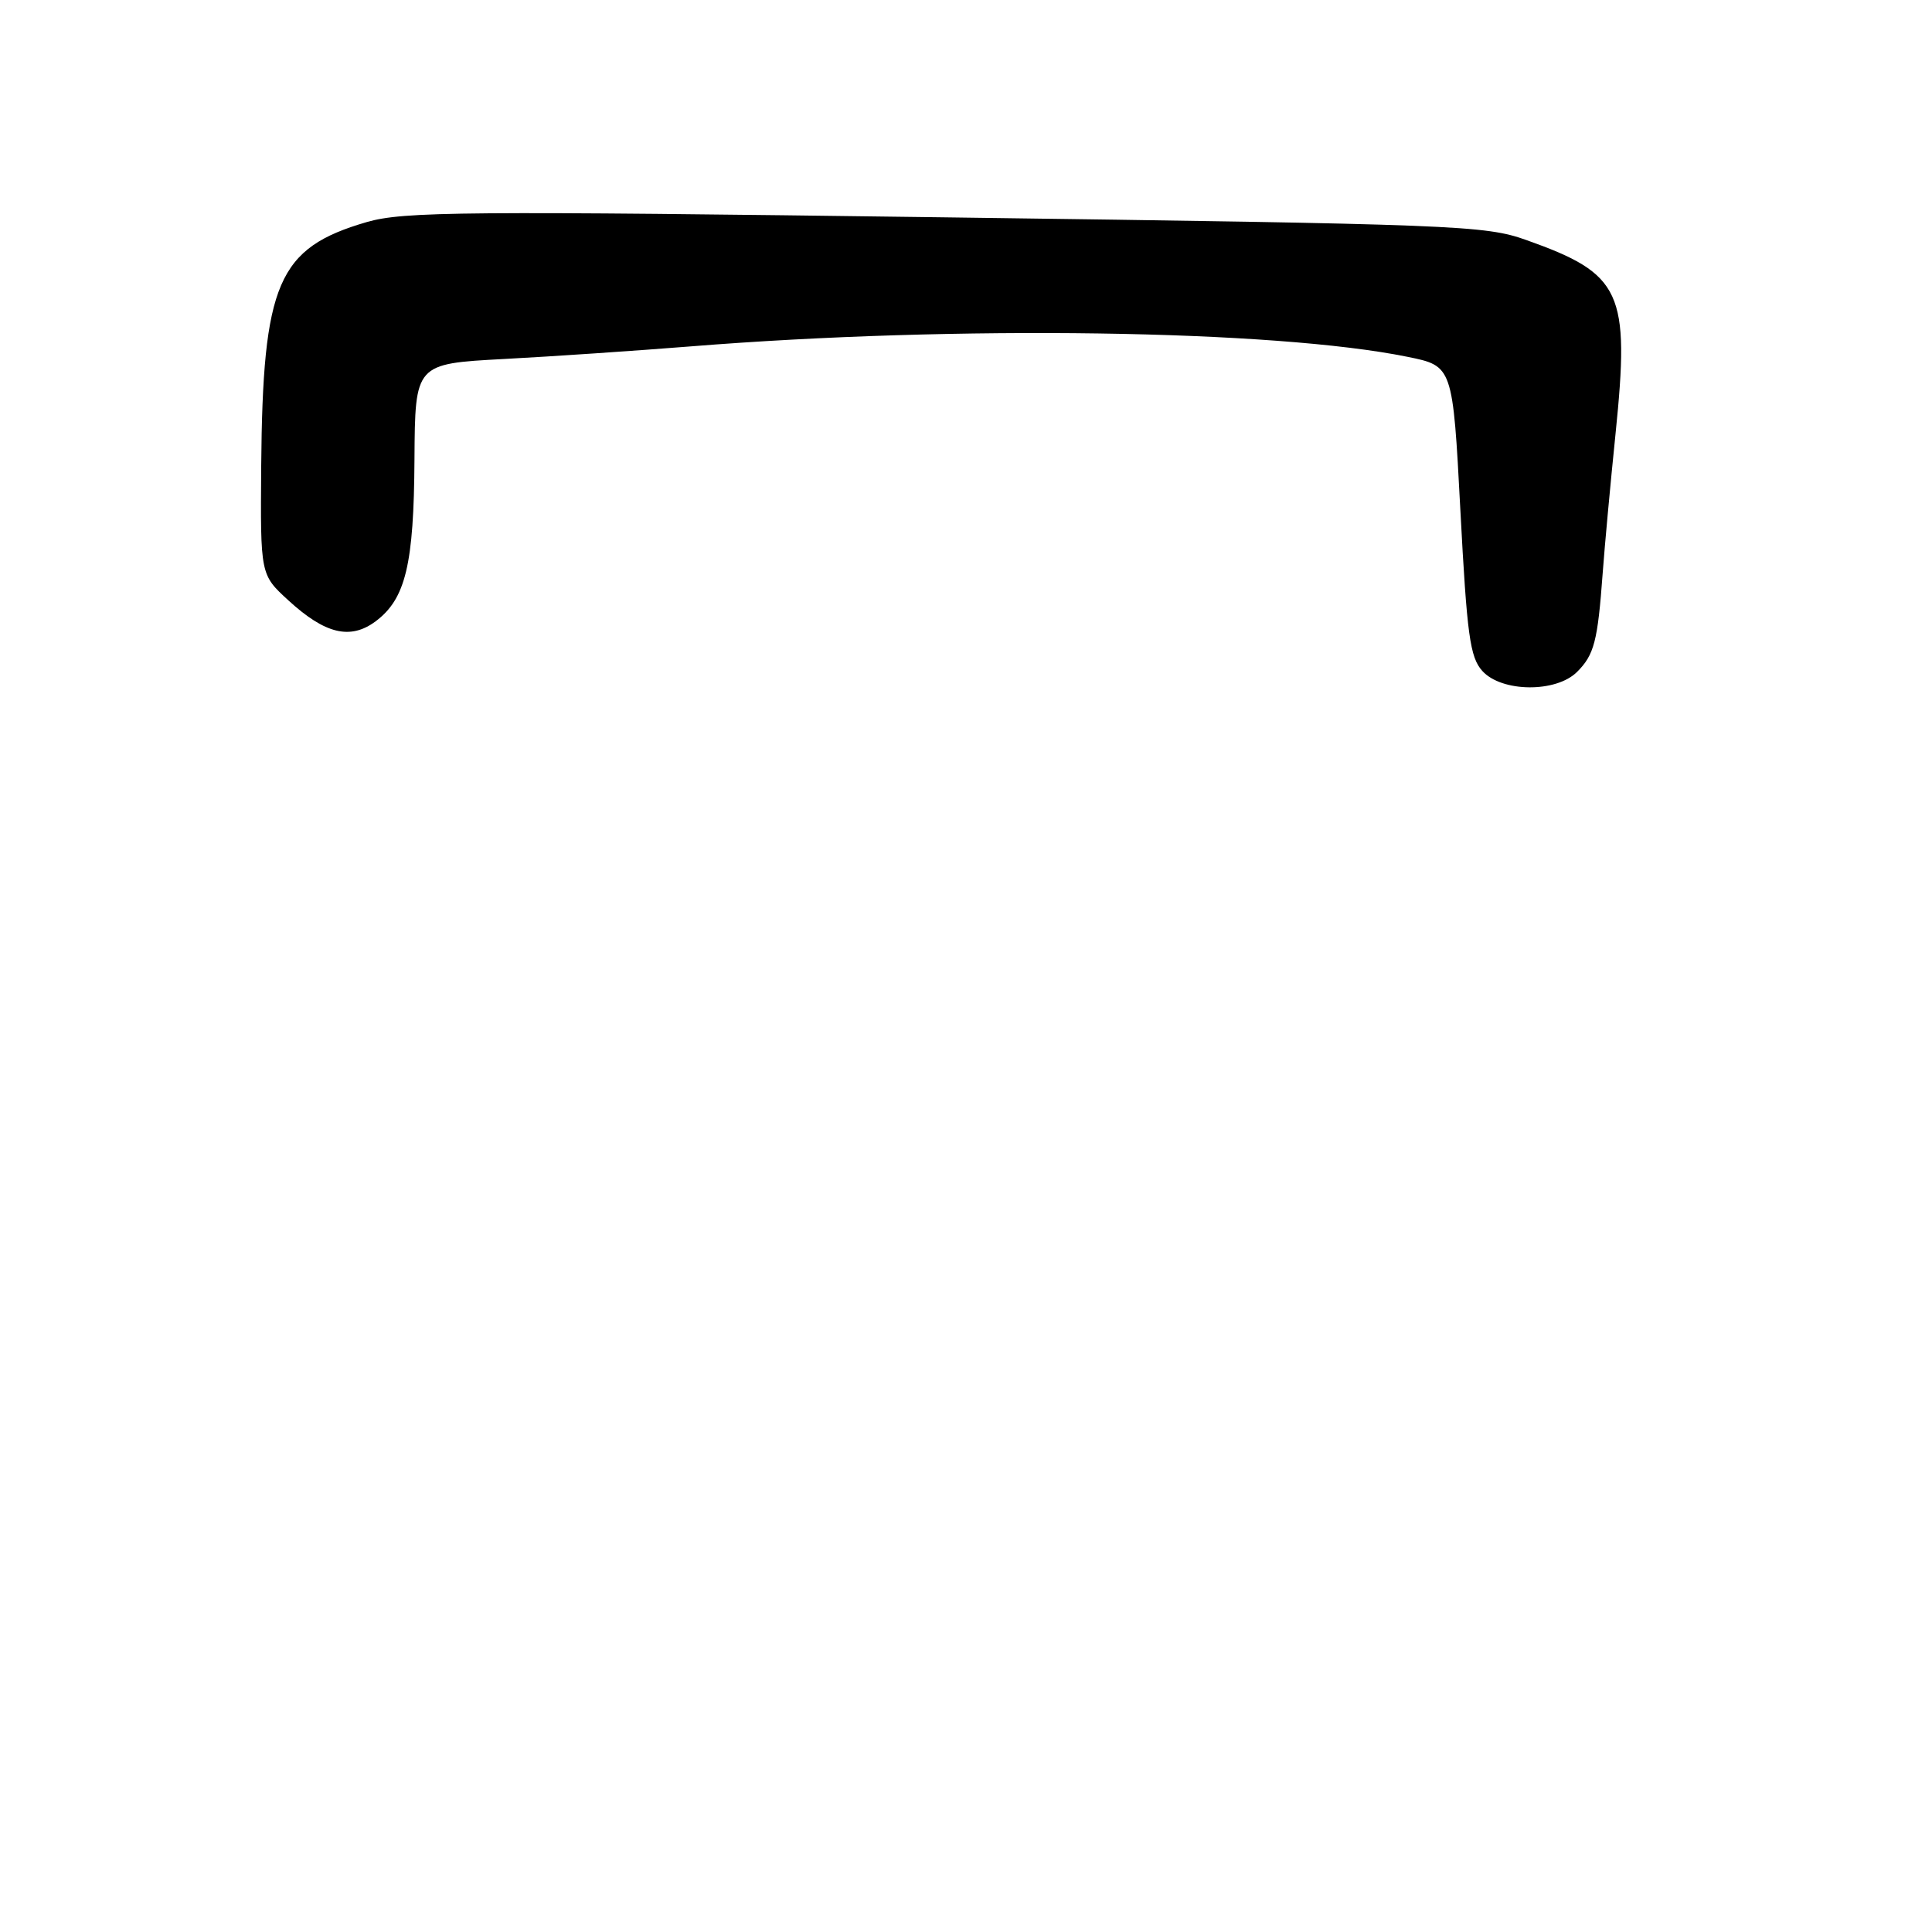 <?xml version="1.0" encoding="UTF-8" standalone="no"?>
<!DOCTYPE svg PUBLIC "-//W3C//DTD SVG 1.1//EN" "http://www.w3.org/Graphics/SVG/1.1/DTD/svg11.dtd" >
<svg xmlns="http://www.w3.org/2000/svg" xmlns:xlink="http://www.w3.org/1999/xlink" version="1.1" viewBox="0 0 256 256">
 <g >
 <path fill="currentColor"
d=" M 208.97 89.03 C 211.24 86.76 211.70 84.99 212.36 76.00 C 212.62 72.42 213.39 64.08 214.07 57.45 C 215.99 38.65 214.90 36.30 202.23 31.80 C 196.78 29.86 193.06 29.71 125.27 28.80 C 61.39 27.95 53.47 28.01 48.58 29.43 C 36.81 32.86 34.81 37.49 34.61 61.82 C 34.50 76.15 34.50 76.15 38.20 79.54 C 43.08 84.02 46.42 84.82 49.77 82.33 C 53.75 79.35 54.84 74.81 54.92 60.85 C 55.00 48.20 55.00 48.20 66.75 47.57 C 73.21 47.23 84.35 46.47 91.50 45.90 C 126.65 43.08 168.86 43.69 186.50 47.28 C 192.50 48.50 192.50 48.50 193.51 67.66 C 194.38 84.17 194.78 87.10 196.42 88.91 C 198.98 91.74 206.19 91.81 208.97 89.03 Z "/>
</g>
</svg>